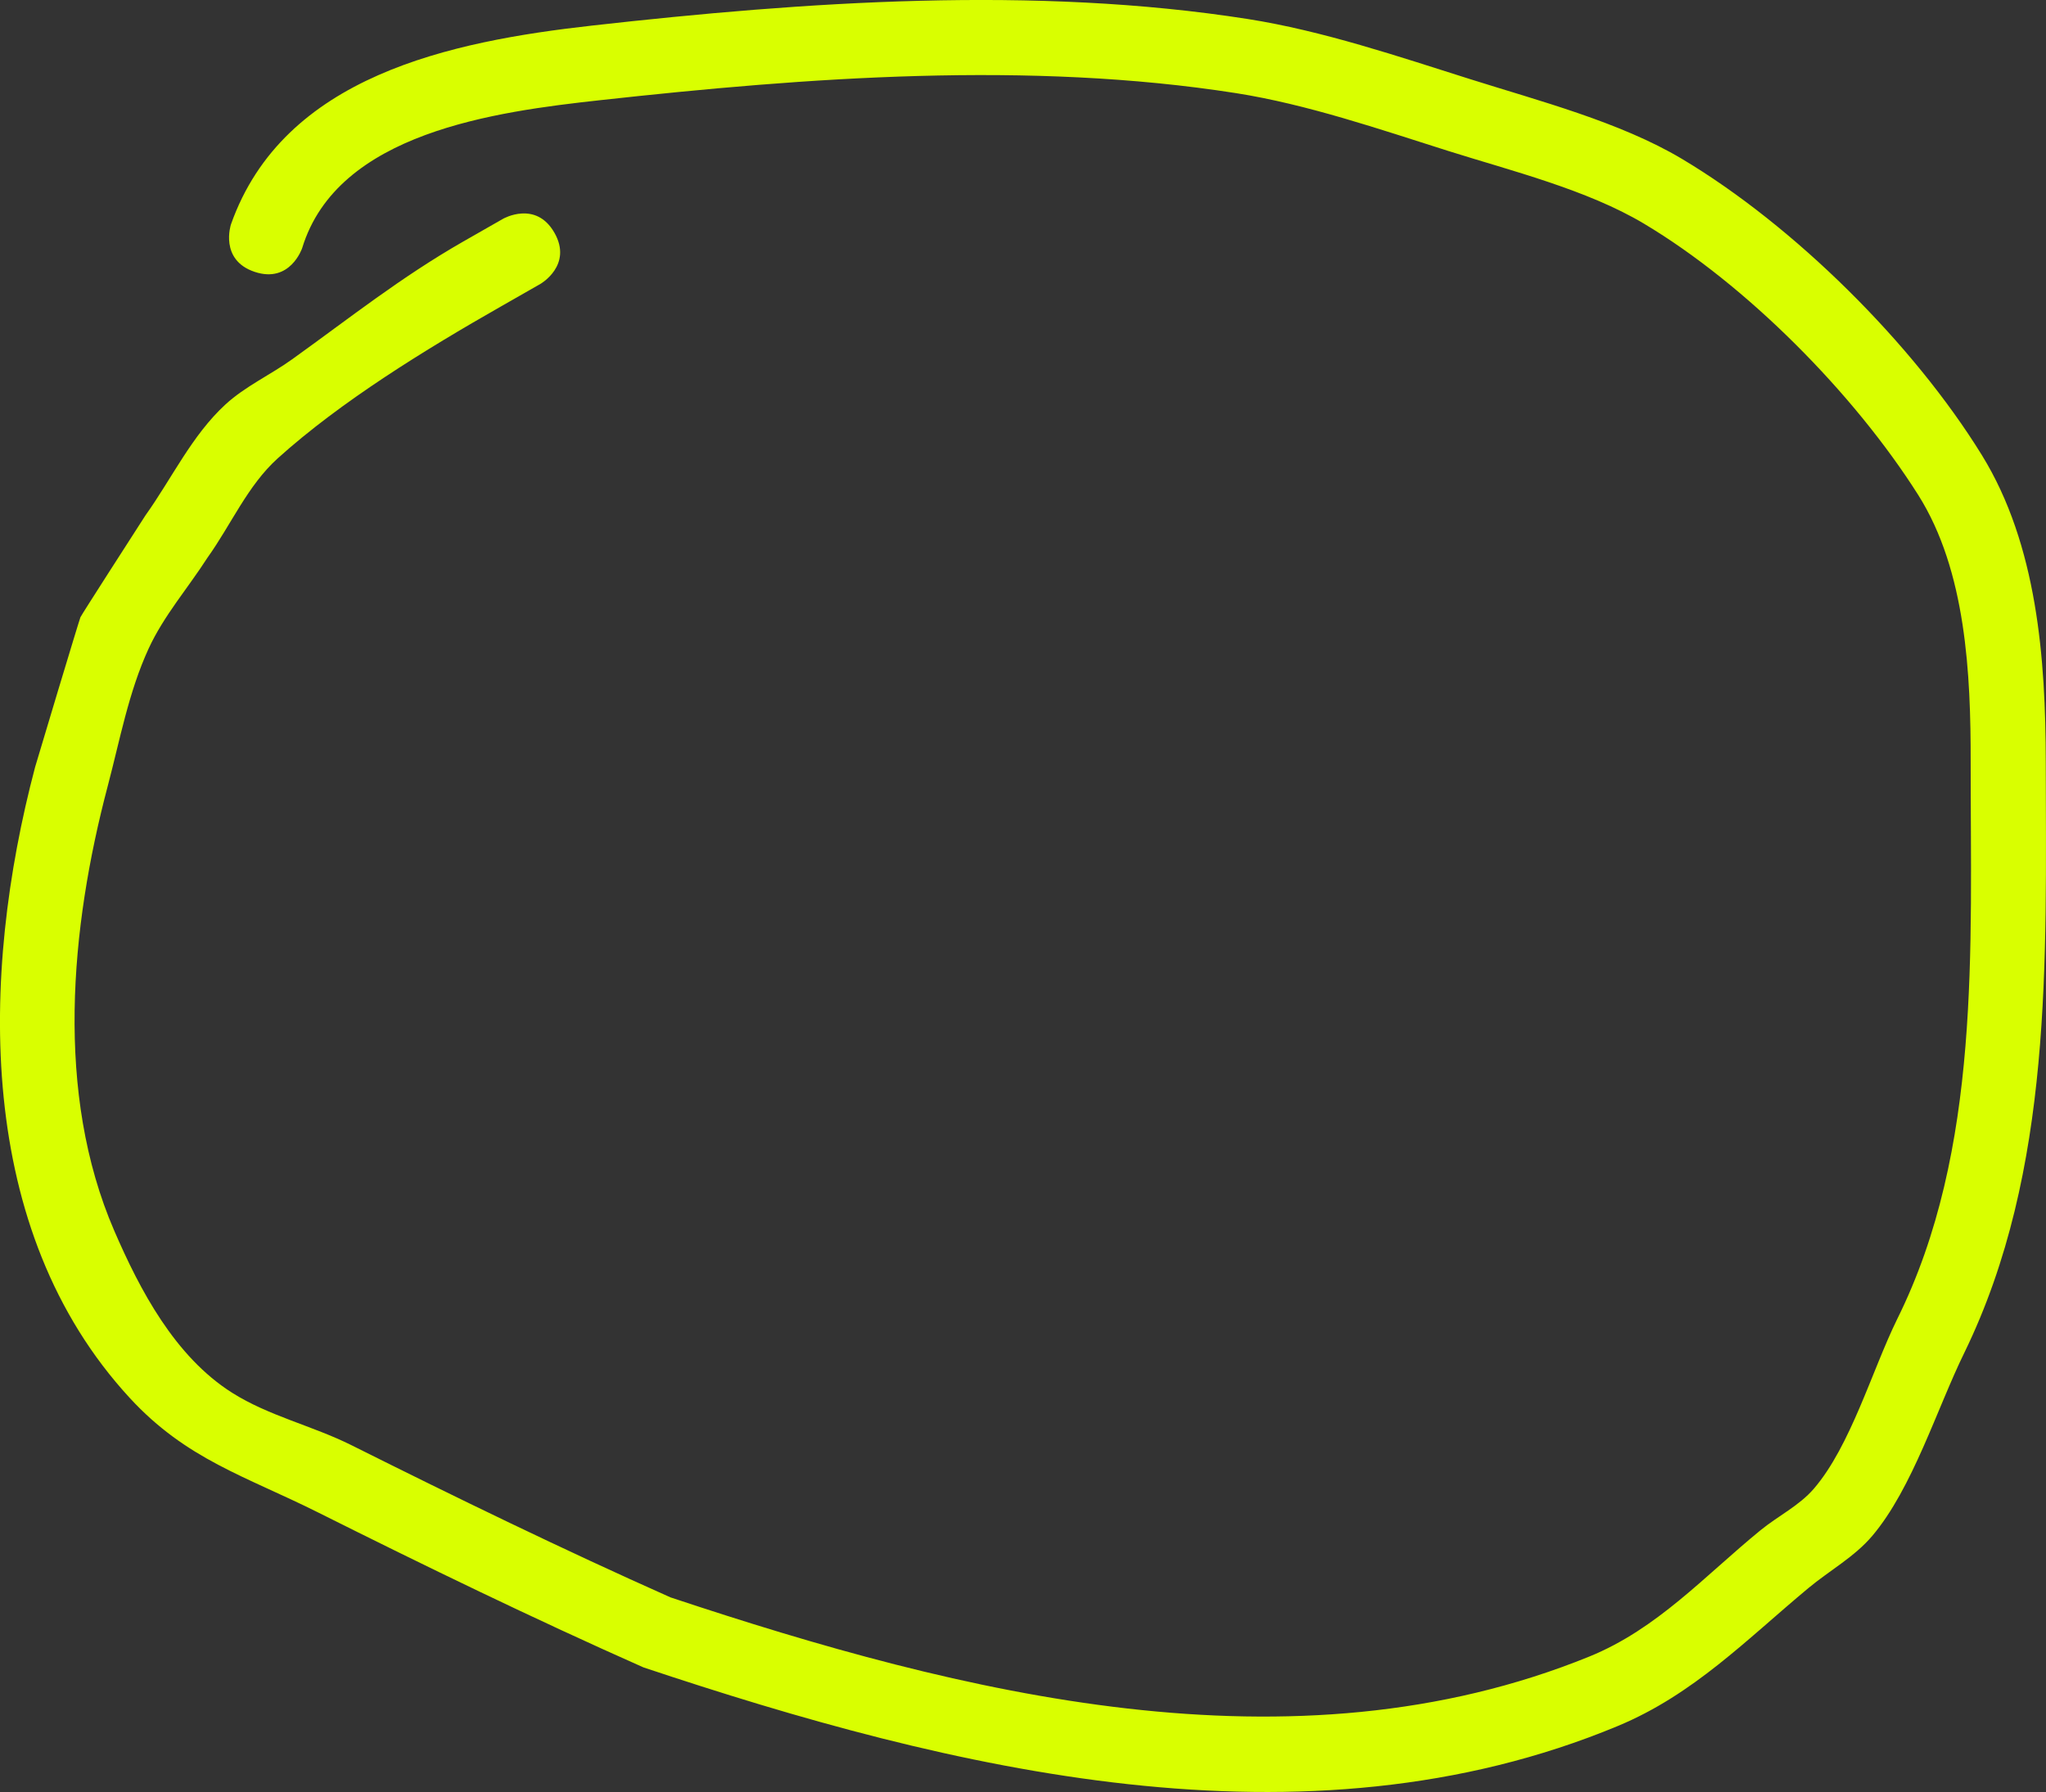 <svg version="1.1" xmlns="http://www.w3.org/2000/svg" xmlns:xlink="http://www.w3.org/1999/xlink" width="78.873" height="69.093" viewBox="0,0,78.873,69.093"><rect x="0" y="0" width="78.873" height="69.093" fill="#333333" stroke="none"/><g transform="translate(-200.564,-145.453)"><g data-paper-data="{&quot;isPaintingLayer&quot;:true}" fill="#d9ff00" fill-rule="nonzero" stroke="none" stroke-width="0.5" stroke-linecap="butt" stroke-linejoin="miter" stroke-miterlimit="10" stroke-dasharray="" stroke-dashoffset="0" style="mix-blend-mode: normal"><path d="M221.936,154.425c0.718,1.256 -0.538,1.974 -0.538,1.974l-1.539,0.879c-2.862,1.631 -6.151,3.646 -8.591,5.849c-1.158,1.046 -1.795,2.554 -2.703,3.824c-0.753,1.173 -1.689,2.244 -2.272,3.51c-0.771,1.676 -1.106,3.521 -1.577,5.304c-1.445,5.471 -2.038,11.844 0.251,17.137c0.989,2.288 2.337,4.854 4.546,6.251c1.414,0.894 3.098,1.272 4.595,2.019c4.074,2.036 8.143,4.017 12.304,5.87c11.201,3.725 23.96,6.94 35.418,2.282c2.627,-1.068 4.45,-3.115 6.603,-4.872c0.673,-0.549 1.489,-0.943 2.055,-1.601c1.416,-1.647 2.247,-4.572 3.209,-6.532c3.251,-6.544 2.828,-14.357 2.836,-21.498c0.004,-3.352 -0.171,-7.357 -2.024,-10.287c-2.47,-3.904 -6.618,-8.099 -10.573,-10.459c-2.196,-1.311 -5.136,-2.042 -7.555,-2.806c-2.633,-0.833 -5.427,-1.794 -8.163,-2.224c-7.973,-1.25 -16.535,-0.607 -24.503,0.269c-4.048,0.445 -10.142,1.242 -11.503,5.706c0,0 -0.458,1.373 -1.83,0.915c-1.373,-0.458 -0.915,-1.83 -0.915,-1.83c2.026,-5.733 8.476,-7.055 13.929,-7.667c8.216,-0.922 17.051,-1.541 25.271,-0.252c2.88,0.452 5.814,1.447 8.587,2.323c2.626,0.831 5.762,1.647 8.146,3.068c4.322,2.577 8.912,7.124 11.565,11.424c2.134,3.46 2.459,7.865 2.463,11.819c0.008,7.647 0.282,15.753 -3.132,22.774c-1.062,2.163 -2.002,5.239 -3.556,7.076c-0.685,0.81 -1.649,1.336 -2.465,2.015c-2.383,1.984 -4.422,4.1 -7.343,5.315c-12.102,5.036 -25.71,1.701 -37.566,-2.26c-4.246,-1.884 -8.398,-3.901 -12.552,-5.979c-2.779,-1.39 -5.061,-2.035 -7.247,-4.407c-5.977,-6.487 -5.769,-16.299 -3.652,-24.319c0.048,-0.181 1.709,-5.696 1.749,-5.784c0.052,-0.114 2.055,-3.224 2.505,-3.924c1.022,-1.431 1.791,-3.089 3.085,-4.279c0.763,-0.701 1.732,-1.139 2.573,-1.743c2.246,-1.613 4.185,-3.159 6.595,-4.54l1.539,-0.879c0,0 1.256,-0.718 1.974,0.538z"/></g></g></svg>